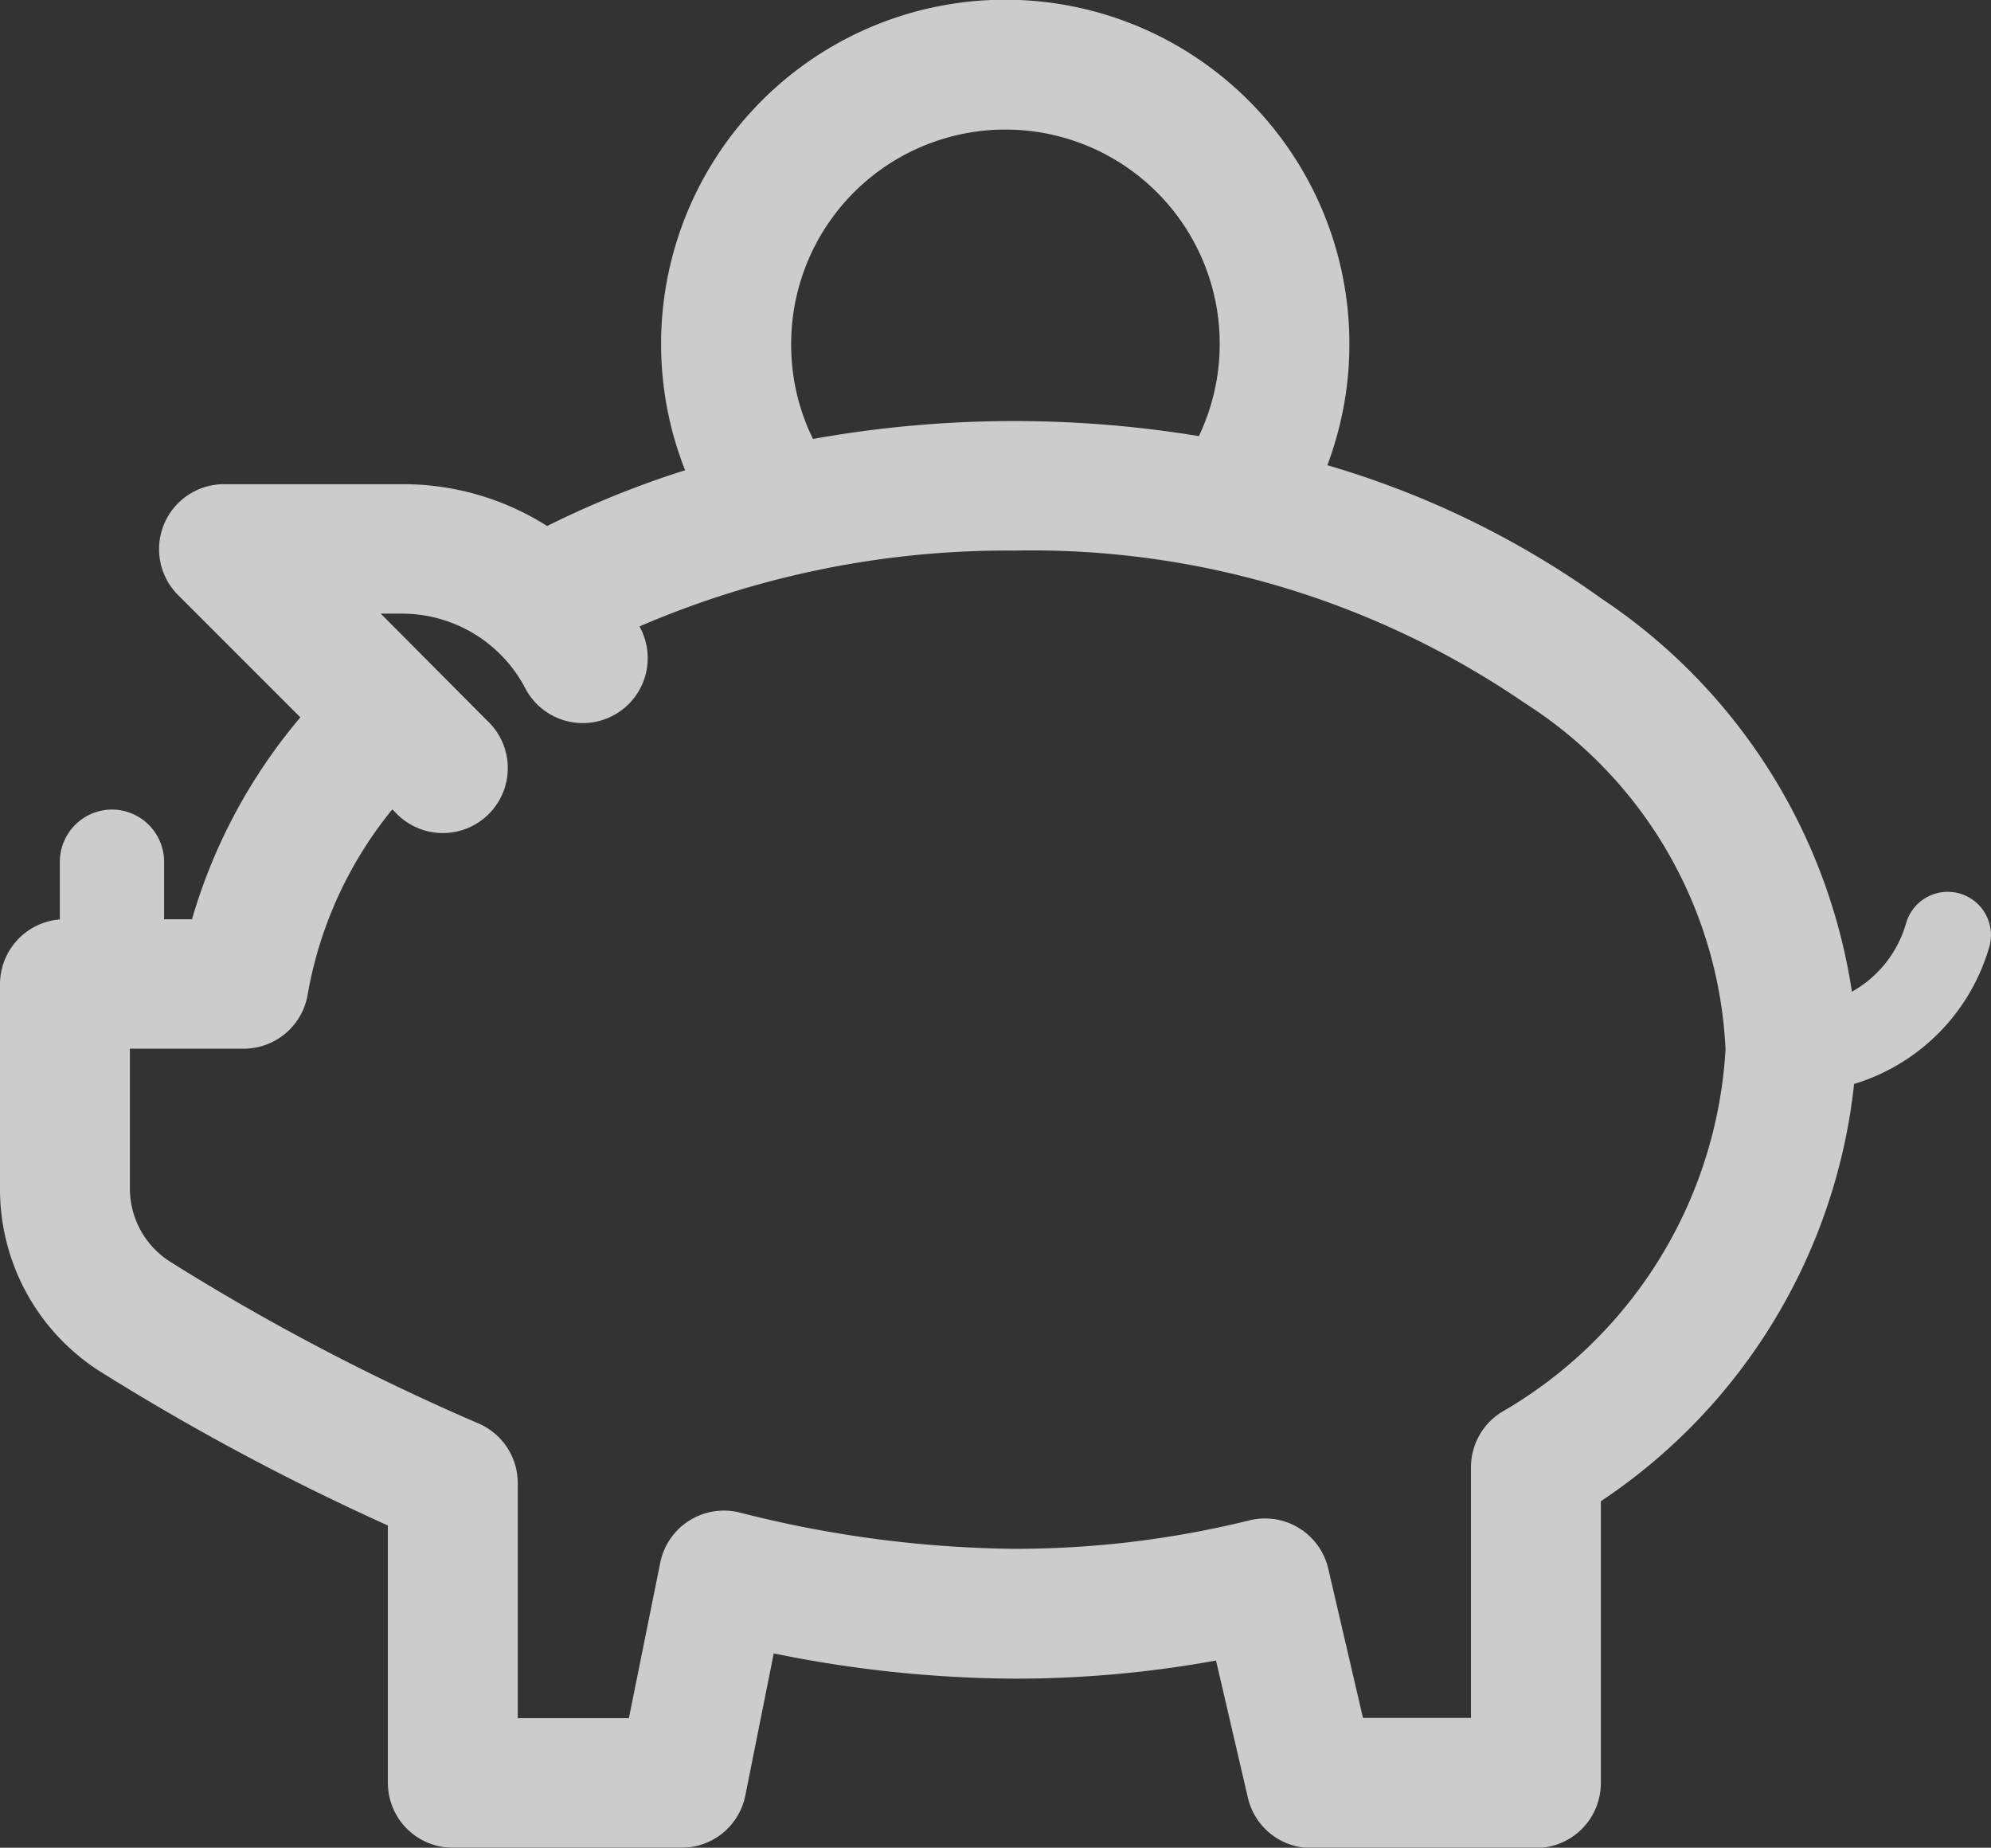<svg xmlns="http://www.w3.org/2000/svg" width="21" height="19.485" viewBox="0 0 21 19.485"><rect x="0" y="0" width="21" height="19.485" fill="#333333" stroke="none"/><defs><style>.a{opacity:0.75;}.b{fill:#fff;}</style></defs><g class="a" transform="translate(-4 -2)"><path class="b" d="M89.545,219.583a.552.552,0,0,0-.552.552v.828a.552.552,0,0,0,1.1,0v-.828A.552.552,0,0,0,89.545,219.583Z" transform="translate(-84.362 -209.046)"/><path class="b" d="M20.668,26.016a.457.457,0,0,0-.564.315,1.206,1.206,0,0,1-.571.721,6.073,6.073,0,0,0-2.642-4.146A9.543,9.543,0,0,0,14,21.5a3.63,3.63,0,1,0-6.774.053,10.062,10.062,0,0,0-1.455.588A2.837,2.837,0,0,0,4.237,21.7H2.362a.685.685,0,0,0-.484,1.169l1.29,1.29a5.8,5.8,0,0,0-1.143,2.129H.685A.685.685,0,0,0,0,26.968v2.16a2.277,2.277,0,0,0,1.075,1.941,25.5,25.5,0,0,0,3.016,1.612v2.713a.685.685,0,0,0,.685.685H7.19a.685.685,0,0,0,.671-.549l.3-1.5a12.944,12.944,0,0,0,2.537.266,11.824,11.824,0,0,0,2.128-.191l.336,1.447a.685.685,0,0,0,.667.53H16.2a.685.685,0,0,0,.685-.685V32.425a6.063,6.063,0,0,0,2.671-4.4,2.127,2.127,0,0,0,1.427-1.449A.456.456,0,0,0,20.668,26.016ZM8.345,20.224a2.26,2.26,0,1,1,4.3.969,12.027,12.027,0,0,0-4.07.03A2.242,2.242,0,0,1,8.345,20.224Zm7.478,11.271a.685.685,0,0,0-.308.572v2.643H14.376l-.366-1.573a.685.685,0,0,0-.832-.51,10.312,10.312,0,0,1-2.478.3,12.144,12.144,0,0,1-2.9-.383.685.685,0,0,0-.836.529l-.331,1.64H5.461V32.234a.685.685,0,0,0-.416-.63,23.972,23.972,0,0,1-3.243-1.7.915.915,0,0,1-.432-.78V27.653h1.2a.685.685,0,0,0,.676-.576,4.238,4.238,0,0,1,.892-1.948l.03.03a.685.685,0,1,0,.968-.968L4.016,23.065h.221a1.468,1.468,0,0,1,1.31.8.685.685,0,0,0,1.217-.628L6.745,23.2a9.8,9.8,0,0,1,3.956-.8,9.2,9.2,0,0,1,5.384,1.61A4.58,4.58,0,0,1,18.2,27.663,4.732,4.732,0,0,1,15.823,31.494Z" transform="translate(4 -14.594)"/></g></svg>